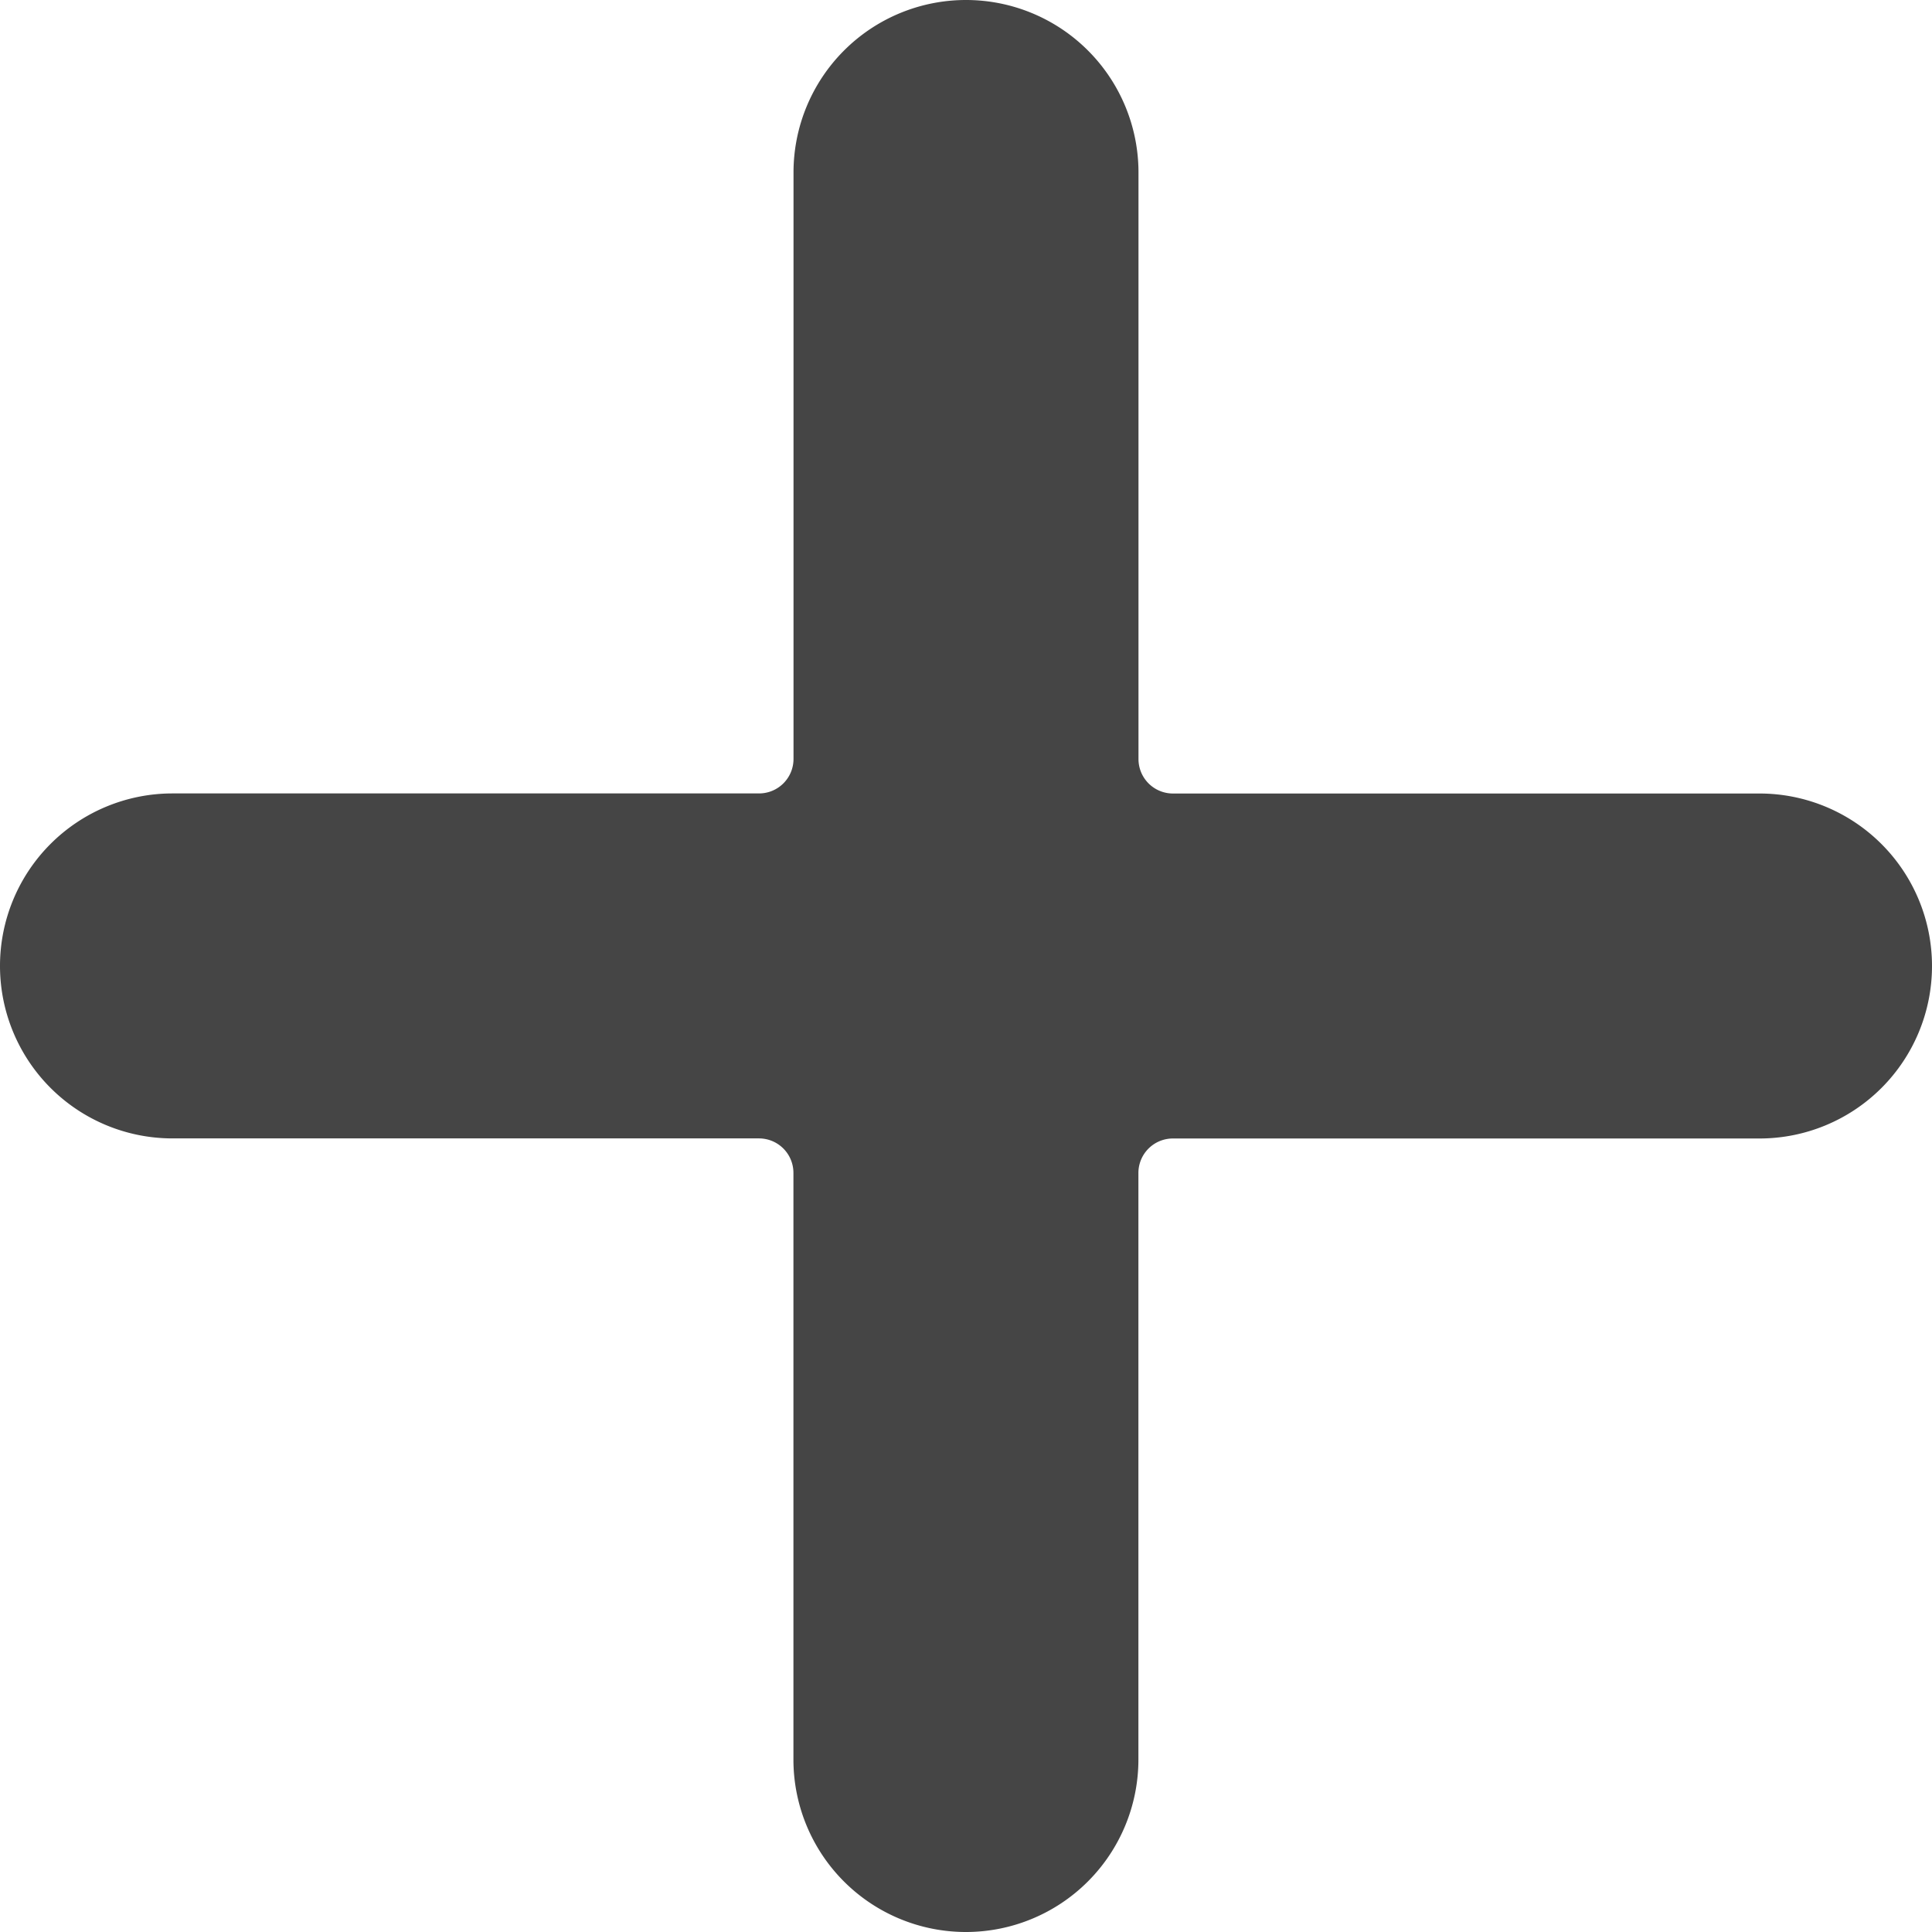 <svg xmlns="http://www.w3.org/2000/svg" width="23.432" height="23.432" viewBox="0 0 23.432 23.432">
  <path id="add" d="M21.34,9.624H14.226a.418.418,0,0,1-.418-.418V2.092a2.092,2.092,0,0,0-4.184,0V9.205a.418.418,0,0,1-.418.418H2.092a2.092,2.092,0,0,0,0,4.184H9.205a.418.418,0,0,1,.418.418V21.34a2.092,2.092,0,0,0,4.184,0V14.226a.418.418,0,0,1,.418-.418H21.34a2.092,2.092,0,0,0,0-4.184Zm0,0" opacity="0.73"/>
</svg>
